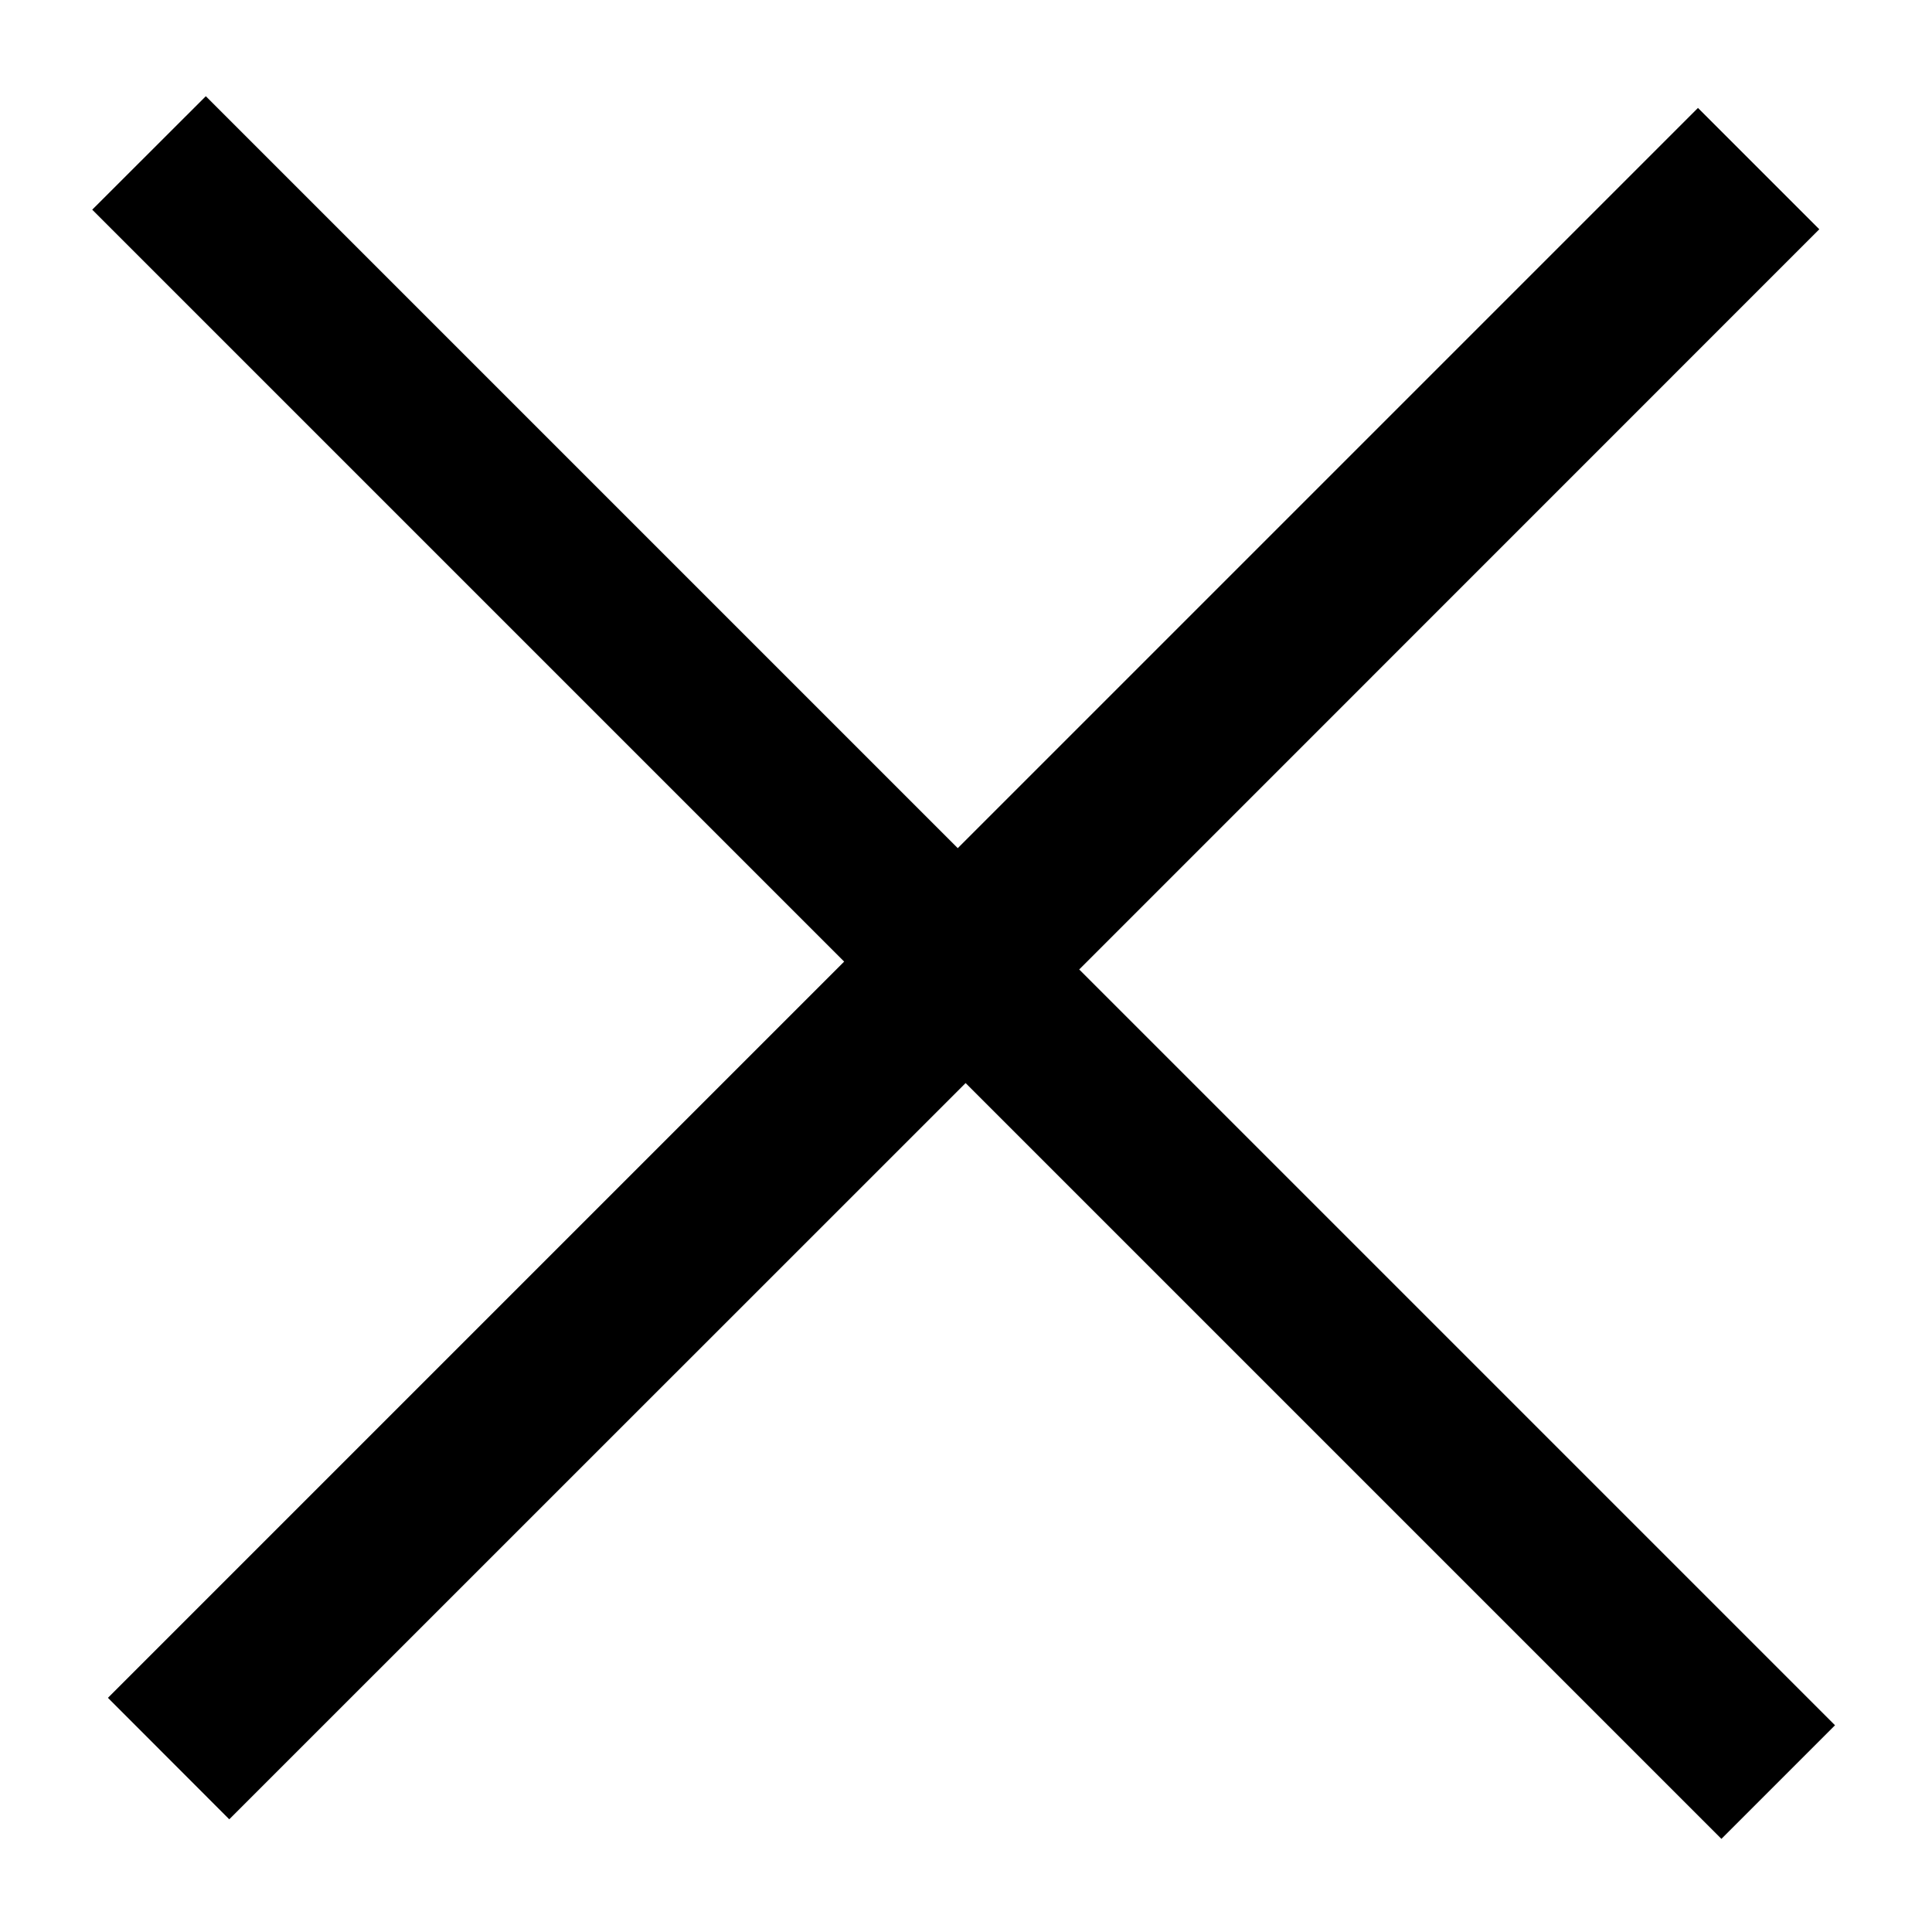 <svg width="15" height="15" viewBox="0 0 15 15" fill="none" xmlns="http://www.w3.org/2000/svg">
    <path
        d="M13.365 14.277L7.497 8.409L1.78 14.125L0.838 13.182L6.554 7.466L0.716 1.628L1.598 0.747L7.436 6.585L13.183 0.838L14.125 1.78L8.379 7.527L14.247 13.395L13.365 14.277Z"
        fill="black" />
</svg>